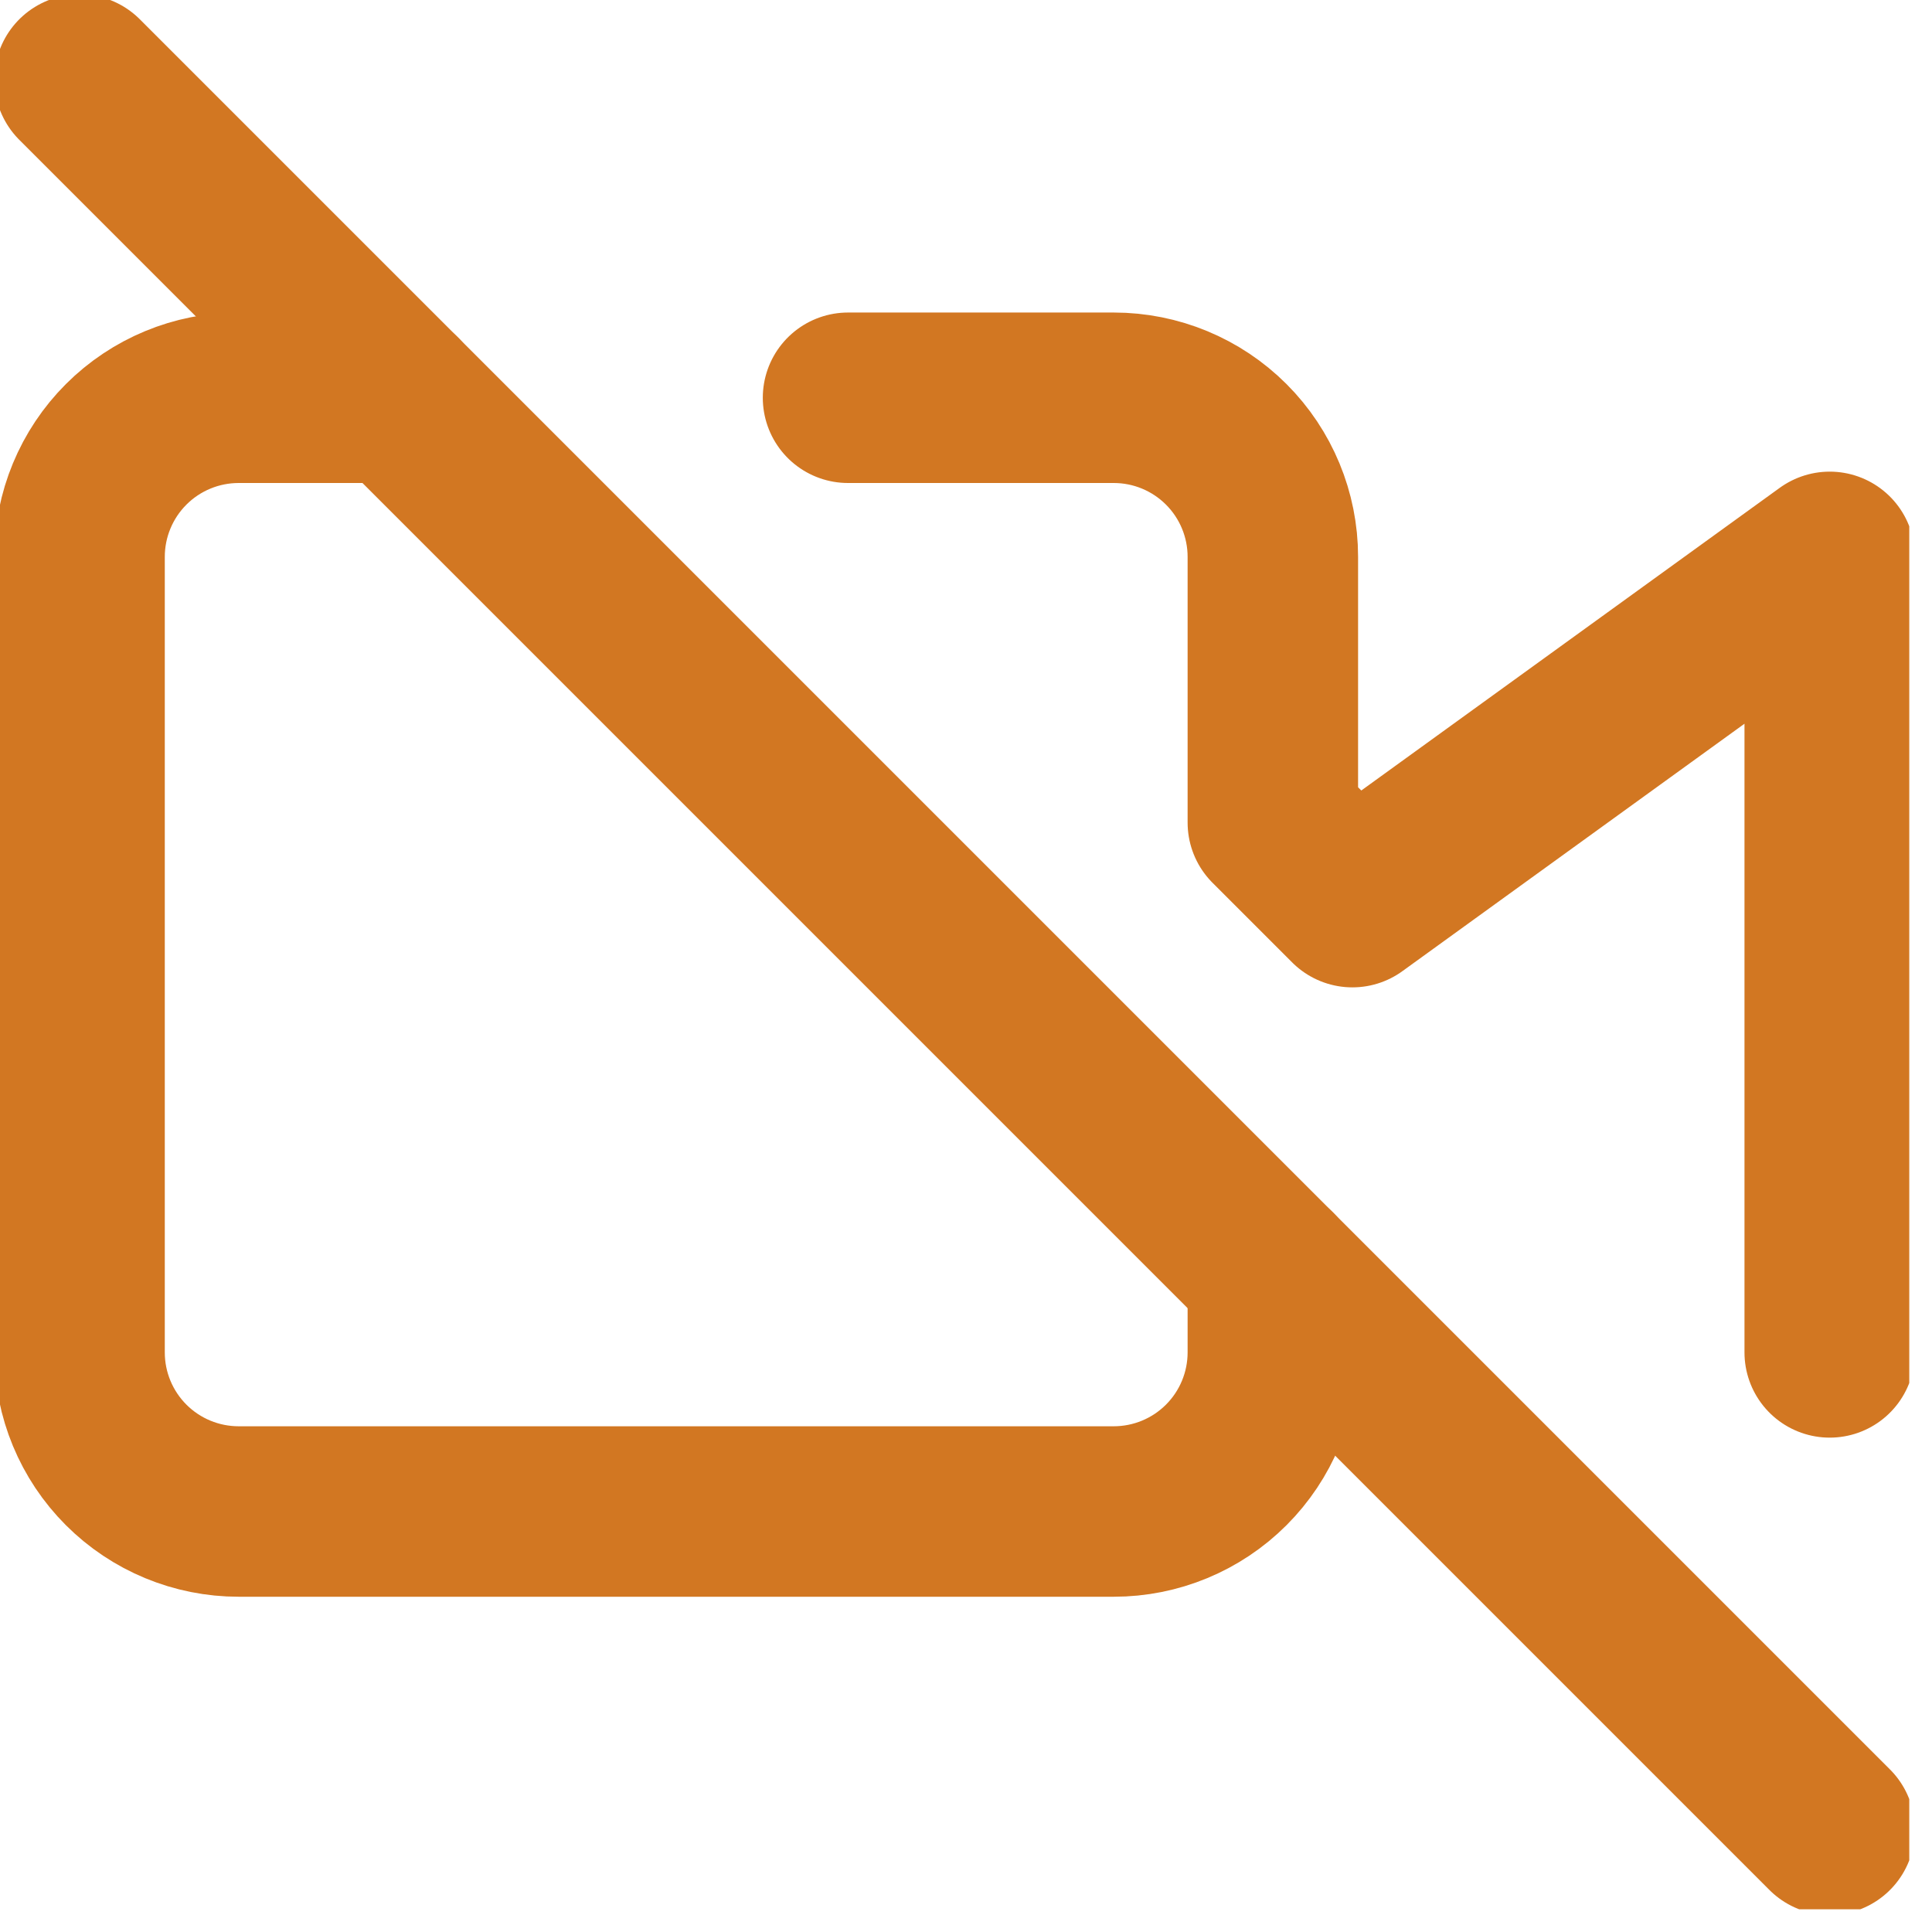 <svg width="34" height="34" viewBox="0 0 34 34" fill="none" xmlns="http://www.w3.org/2000/svg">
<g clip-path="url(#clip0_634_45431)">
<path d="M22.4 22.4V23.8C22.4 24.543 22.105 25.255 21.58 25.78C21.055 26.305 20.343 26.6 19.6 26.6H4.2C3.457 26.6 2.745 26.305 2.22 25.78C1.695 25.255 1.4 24.543 1.4 23.8V9.8C1.4 9.057 1.695 8.345 2.22 7.82C2.745 7.295 3.457 7 4.2 7H7M14.924 7H19.6C20.343 7 21.055 7.295 21.58 7.82C22.105 8.345 22.4 9.057 22.4 9.8V14.476L23.8 15.876L32.2 9.8V23.8" stroke="#D27722" stroke-width="3" stroke-linecap="round" stroke-linejoin="round"/>
<path d="M1.4 1.4L32.2 32.2" stroke="#D27722" stroke-width="3" stroke-linecap="round" stroke-linejoin="round"/>
</g>
<defs>
<clipPath id="clip0_634_45431">
<rect width="33.6" height="33.6" fill="white"/>
</clipPath>
</defs>
</svg>

